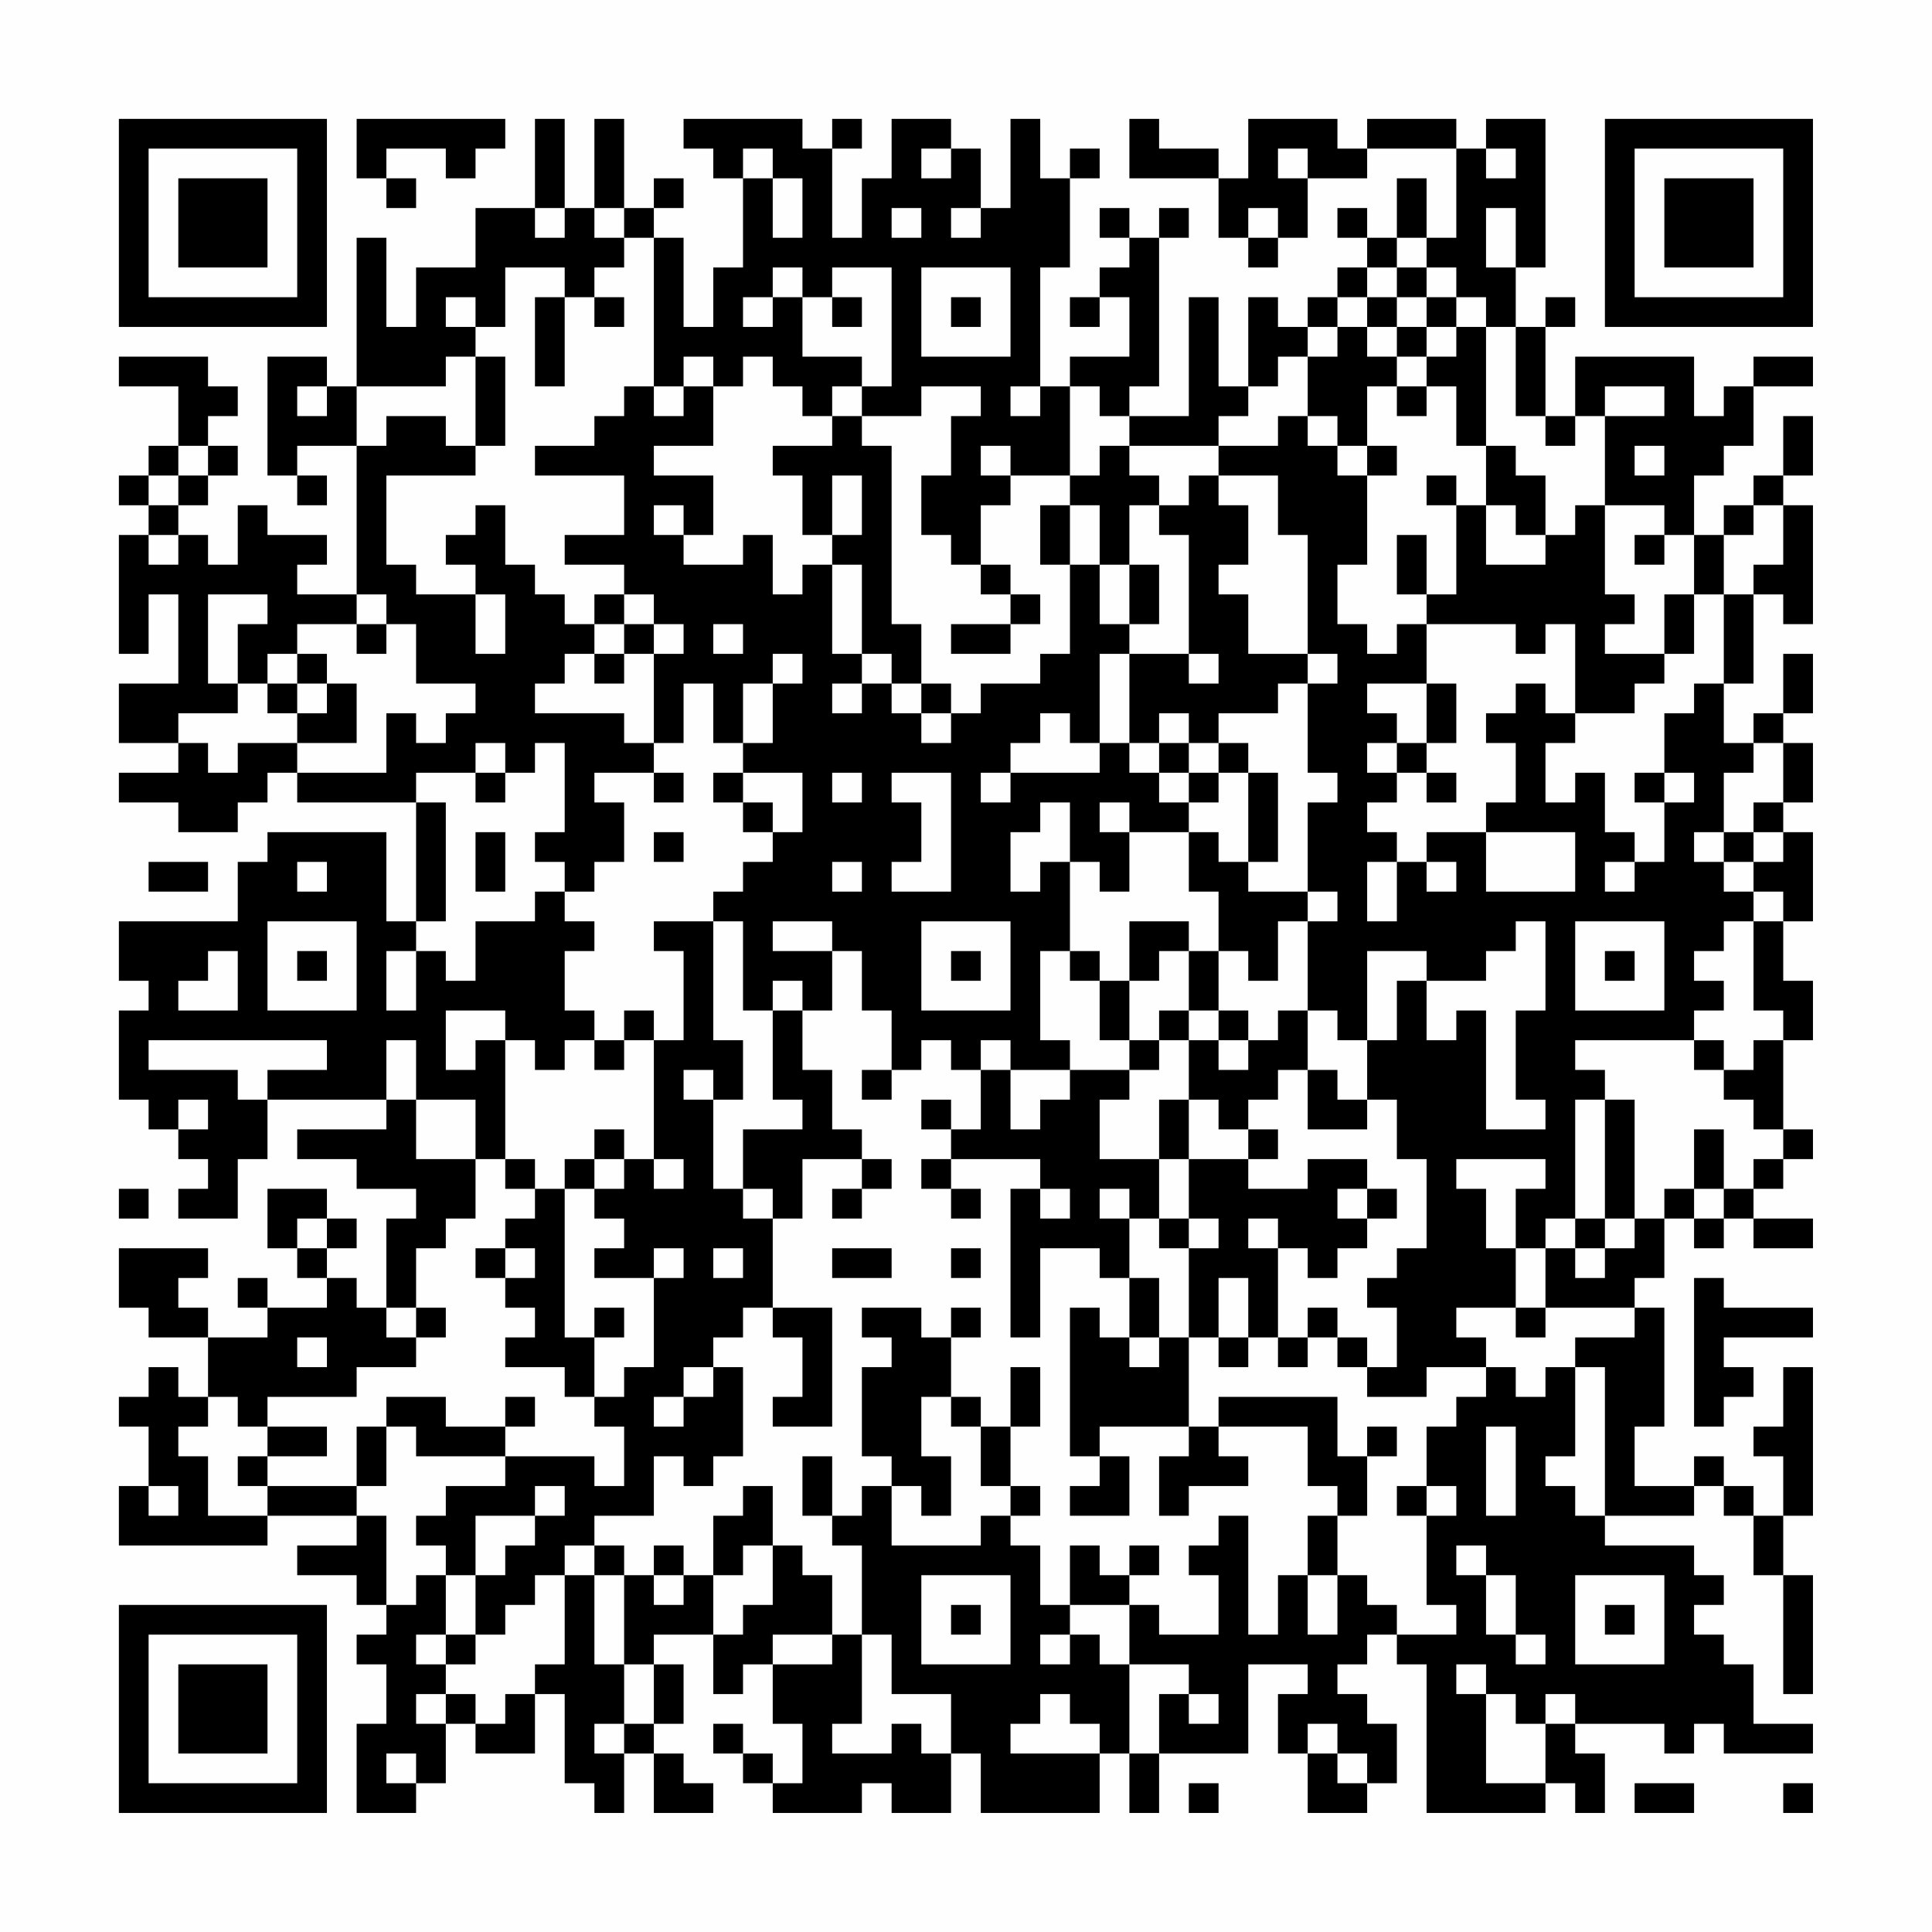 <?xml version="1.0" encoding="UTF-8"?>
<svg xmlns="http://www.w3.org/2000/svg" version="1.1" width="300" height="300" viewBox="0 0 300 300"><rect x="0" y="0" width="300" height="300" fill="#fefefe"/><g transform="scale(4.615)"><g transform="translate(4,4)"><path fill-rule="evenodd" d="M8 0L8 2L9 2L9 3L10 3L10 2L9 2L9 1L11 1L11 2L12 2L12 1L13 1L13 0ZM14 0L14 3L12 3L12 5L10 5L10 7L9 7L9 4L8 4L8 9L7 9L7 8L5 8L5 12L6 12L6 13L7 13L7 12L6 12L6 11L8 11L8 16L6 16L6 15L7 15L7 14L5 14L5 13L4 13L4 15L3 15L3 14L2 14L2 13L3 13L3 12L4 12L4 11L3 11L3 10L4 10L4 9L3 9L3 8L0 8L0 9L2 9L2 11L1 11L1 12L0 12L0 13L1 13L1 14L0 14L0 18L1 18L1 16L2 16L2 19L0 19L0 21L2 21L2 22L0 22L0 23L2 23L2 24L4 24L4 23L5 23L5 22L6 22L6 23L10 23L10 27L9 27L9 24L5 24L5 25L4 25L4 27L0 27L0 29L1 29L1 30L0 30L0 33L1 33L1 34L2 34L2 35L3 35L3 36L2 36L2 37L4 37L4 35L5 35L5 33L9 33L9 34L6 34L6 35L8 35L8 36L10 36L10 37L9 37L9 40L8 40L8 39L7 39L7 38L8 38L8 37L7 37L7 36L5 36L5 38L6 38L6 39L7 39L7 40L5 40L5 39L4 39L4 40L5 40L5 41L3 41L3 40L2 40L2 39L3 39L3 38L0 38L0 40L1 40L1 41L3 41L3 43L2 43L2 42L1 42L1 43L0 43L0 44L1 44L1 46L0 46L0 48L5 48L5 47L8 47L8 48L6 48L6 49L8 49L8 50L9 50L9 51L8 51L8 52L9 52L9 54L8 54L8 57L10 57L10 56L11 56L11 54L12 54L12 55L14 55L14 53L15 53L15 56L16 56L16 57L17 57L17 55L18 55L18 57L20 57L20 56L19 56L19 55L18 55L18 54L19 54L19 52L18 52L18 51L20 51L20 53L21 53L21 52L22 52L22 54L23 54L23 56L22 56L22 55L21 55L21 54L20 54L20 55L21 55L21 56L22 56L22 57L25 57L25 56L26 56L26 57L28 57L28 55L29 55L29 57L33 57L33 55L34 55L34 57L35 57L35 55L38 55L38 52L40 52L40 53L39 53L39 55L40 55L40 57L42 57L42 56L43 56L43 54L42 54L42 53L41 53L41 52L42 52L42 51L43 51L43 52L44 52L44 57L48 57L48 56L49 56L49 57L50 57L50 55L49 55L49 54L52 54L52 55L53 55L53 54L54 54L54 55L57 55L57 54L55 54L55 52L54 52L54 51L53 51L53 50L54 50L54 49L53 49L53 48L50 48L50 47L53 47L53 46L54 46L54 47L55 47L55 49L56 49L56 53L57 53L57 49L56 49L56 47L57 47L57 42L56 42L56 44L55 44L55 45L56 45L56 47L55 47L55 46L54 46L54 45L53 45L53 46L51 46L51 44L52 44L52 40L51 40L51 39L52 39L52 37L53 37L53 38L54 38L54 37L55 37L55 38L57 38L57 37L55 37L55 36L56 36L56 35L57 35L57 34L56 34L56 31L57 31L57 29L56 29L56 27L57 27L57 24L56 24L56 23L57 23L57 21L56 21L56 20L57 20L57 18L56 18L56 20L55 20L55 21L54 21L54 19L55 19L55 16L56 16L56 17L57 17L57 13L56 13L56 12L57 12L57 10L56 10L56 12L55 12L55 13L54 13L54 14L53 14L53 12L54 12L54 11L55 11L55 9L57 9L57 8L55 8L55 9L54 9L54 10L53 10L53 8L49 8L49 10L48 10L48 7L49 7L49 6L48 6L48 7L47 7L47 5L48 5L48 0L46 0L46 1L45 1L45 0L42 0L42 1L41 1L41 0L38 0L38 2L37 2L37 1L35 1L35 0L34 0L34 2L37 2L37 4L38 4L38 5L39 5L39 4L40 4L40 2L42 2L42 1L45 1L45 4L44 4L44 2L43 2L43 4L42 4L42 3L41 3L41 4L42 4L42 5L41 5L41 6L40 6L40 7L39 7L39 6L38 6L38 9L37 9L37 6L36 6L36 10L34 10L34 9L35 9L35 4L36 4L36 3L35 3L35 4L34 4L34 3L33 3L33 4L34 4L34 5L33 5L33 6L32 6L32 7L33 7L33 6L34 6L34 8L32 8L32 9L31 9L31 5L32 5L32 2L33 2L33 1L32 1L32 2L31 2L31 0L30 0L30 3L29 3L29 1L28 1L28 0L26 0L26 2L25 2L25 4L24 4L24 1L25 1L25 0L24 0L24 1L23 1L23 0L19 0L19 1L20 1L20 2L21 2L21 5L20 5L20 7L19 7L19 4L18 4L18 3L19 3L19 2L18 2L18 3L17 3L17 0L16 0L16 3L15 3L15 0ZM21 1L21 2L22 2L22 4L23 4L23 2L22 2L22 1ZM27 1L27 2L28 2L28 1ZM39 1L39 2L40 2L40 1ZM46 1L46 2L47 2L47 1ZM14 3L14 4L15 4L15 3ZM16 3L16 4L17 4L17 5L16 5L16 6L15 6L15 5L13 5L13 7L12 7L12 6L11 6L11 7L12 7L12 8L11 8L11 9L8 9L8 11L9 11L9 10L11 10L11 11L12 11L12 12L9 12L9 15L10 15L10 16L12 16L12 18L13 18L13 16L12 16L12 15L11 15L11 14L12 14L12 13L13 13L13 15L14 15L14 16L15 16L15 17L16 17L16 18L15 18L15 19L14 19L14 20L17 20L17 21L18 21L18 22L16 22L16 23L17 23L17 25L16 25L16 26L15 26L15 25L14 25L14 24L15 24L15 21L14 21L14 22L13 22L13 21L12 21L12 22L10 22L10 23L11 23L11 27L10 27L10 28L9 28L9 30L10 30L10 28L11 28L11 29L12 29L12 27L14 27L14 26L15 26L15 27L16 27L16 28L15 28L15 30L16 30L16 31L15 31L15 32L14 32L14 31L13 31L13 30L11 30L11 32L12 32L12 31L13 31L13 35L12 35L12 33L10 33L10 31L9 31L9 33L10 33L10 35L12 35L12 37L11 37L11 38L10 38L10 40L9 40L9 41L10 41L10 42L8 42L8 43L5 43L5 44L4 44L4 43L3 43L3 44L2 44L2 45L3 45L3 47L5 47L5 46L8 46L8 47L9 47L9 50L10 50L10 49L11 49L11 51L10 51L10 52L11 52L11 53L10 53L10 54L11 54L11 53L12 53L12 54L13 54L13 53L14 53L14 52L15 52L15 49L16 49L16 52L17 52L17 54L16 54L16 55L17 55L17 54L18 54L18 52L17 52L17 49L18 49L18 50L19 50L19 49L20 49L20 51L21 51L21 50L22 50L22 48L23 48L23 49L24 49L24 51L22 51L22 52L24 52L24 51L25 51L25 54L24 54L24 55L26 55L26 54L27 54L27 55L28 55L28 53L26 53L26 51L25 51L25 48L24 48L24 47L25 47L25 46L26 46L26 48L29 48L29 47L30 47L30 48L31 48L31 50L32 50L32 51L31 51L31 52L32 52L32 51L33 51L33 52L34 52L34 55L35 55L35 53L36 53L36 54L37 54L37 53L36 53L36 52L34 52L34 50L35 50L35 51L37 51L37 49L36 49L36 48L37 48L37 47L38 47L38 51L39 51L39 49L40 49L40 51L41 51L41 49L42 49L42 50L43 50L43 51L45 51L45 50L44 50L44 47L45 47L45 46L44 46L44 44L45 44L45 43L46 43L46 42L47 42L47 43L48 43L48 42L49 42L49 45L48 45L48 46L49 46L49 47L50 47L50 42L49 42L49 41L51 41L51 40L48 40L48 38L49 38L49 39L50 39L50 38L51 38L51 37L52 37L52 36L53 36L53 37L54 37L54 36L55 36L55 35L56 35L56 34L55 34L55 33L54 33L54 32L55 32L55 31L56 31L56 30L55 30L55 27L56 27L56 26L55 26L55 25L56 25L56 24L55 24L55 23L56 23L56 21L55 21L55 22L54 22L54 24L53 24L53 25L54 25L54 26L55 26L55 27L54 27L54 28L53 28L53 29L54 29L54 30L53 30L53 31L49 31L49 32L50 32L50 33L49 33L49 37L48 37L48 38L47 38L47 36L48 36L48 35L45 35L45 36L46 36L46 38L47 38L47 40L45 40L45 41L46 41L46 42L44 42L44 43L42 43L42 42L43 42L43 40L42 40L42 39L43 39L43 38L44 38L44 35L43 35L43 33L42 33L42 31L43 31L43 29L44 29L44 31L45 31L45 30L46 30L46 34L48 34L48 33L47 33L47 30L48 30L48 27L47 27L47 28L46 28L46 29L44 29L44 28L42 28L42 31L41 31L41 30L40 30L40 27L41 27L41 26L40 26L40 23L41 23L41 22L40 22L40 19L41 19L41 18L40 18L40 14L39 14L39 12L37 12L37 11L39 11L39 10L40 10L40 11L41 11L41 12L42 12L42 15L41 15L41 17L42 17L42 18L43 18L43 17L44 17L44 19L42 19L42 20L43 20L43 21L42 21L42 22L43 22L43 23L42 23L42 24L43 24L43 25L42 25L42 27L43 27L43 25L44 25L44 26L45 26L45 25L44 25L44 24L46 24L46 26L49 26L49 24L46 24L46 23L47 23L47 21L46 21L46 20L47 20L47 19L48 19L48 20L49 20L49 21L48 21L48 23L49 23L49 22L50 22L50 24L51 24L51 25L50 25L50 26L51 26L51 25L52 25L52 23L53 23L53 22L52 22L52 20L53 20L53 19L54 19L54 16L55 16L55 15L56 15L56 13L55 13L55 14L54 14L54 16L53 16L53 14L52 14L52 13L50 13L50 10L52 10L52 9L50 9L50 10L49 10L49 11L48 11L48 10L47 10L47 7L46 7L46 6L45 6L45 5L44 5L44 4L43 4L43 5L42 5L42 6L41 6L41 7L40 7L40 8L39 8L39 9L38 9L38 10L37 10L37 11L34 11L34 10L33 10L33 9L32 9L32 12L30 12L30 11L29 11L29 12L30 12L30 13L29 13L29 15L28 15L28 14L27 14L27 12L28 12L28 10L29 10L29 9L27 9L27 10L25 10L25 9L26 9L26 5L24 5L24 6L23 6L23 5L22 5L22 6L21 6L21 7L22 7L22 6L23 6L23 8L25 8L25 9L24 9L24 10L23 10L23 9L22 9L22 8L21 8L21 9L20 9L20 8L19 8L19 9L18 9L18 4L17 4L17 3ZM26 3L26 4L27 4L27 3ZM28 3L28 4L29 4L29 3ZM38 3L38 4L39 4L39 3ZM46 3L46 5L47 5L47 3ZM27 5L27 8L30 8L30 5ZM43 5L43 6L42 6L42 7L41 7L41 8L40 8L40 10L41 10L41 11L42 11L42 12L43 12L43 11L42 11L42 9L43 9L43 10L44 10L44 9L45 9L45 11L46 11L46 13L45 13L45 12L44 12L44 13L45 13L45 16L44 16L44 14L43 14L43 16L44 16L44 17L47 17L47 18L48 18L48 17L49 17L49 20L51 20L51 19L52 19L52 18L53 18L53 16L52 16L52 18L50 18L50 17L51 17L51 16L50 16L50 13L49 13L49 14L48 14L48 12L47 12L47 11L46 11L46 7L45 7L45 6L44 6L44 5ZM14 6L14 9L15 9L15 6ZM16 6L16 7L17 7L17 6ZM24 6L24 7L25 7L25 6ZM28 6L28 7L29 7L29 6ZM43 6L43 7L42 7L42 8L43 8L43 9L44 9L44 8L45 8L45 7L44 7L44 6ZM43 7L43 8L44 8L44 7ZM12 8L12 11L13 11L13 8ZM6 9L6 10L7 10L7 9ZM17 9L17 10L16 10L16 11L14 11L14 12L17 12L17 14L15 14L15 15L17 15L17 16L16 16L16 17L17 17L17 18L16 18L16 19L17 19L17 18L18 18L18 21L19 21L19 19L20 19L20 21L21 21L21 22L20 22L20 23L21 23L21 24L22 24L22 25L21 25L21 26L20 26L20 27L18 27L18 28L19 28L19 31L18 31L18 30L17 30L17 31L16 31L16 32L17 32L17 31L18 31L18 35L17 35L17 34L16 34L16 35L15 35L15 36L14 36L14 35L13 35L13 36L14 36L14 37L13 37L13 38L12 38L12 39L13 39L13 40L14 40L14 41L13 41L13 42L15 42L15 43L16 43L16 44L17 44L17 46L16 46L16 45L13 45L13 44L14 44L14 43L13 43L13 44L11 44L11 43L9 43L9 44L8 44L8 46L9 46L9 44L10 44L10 45L13 45L13 46L11 46L11 47L10 47L10 48L11 48L11 49L12 49L12 51L11 51L11 52L12 52L12 51L13 51L13 50L14 50L14 49L15 49L15 48L16 48L16 49L17 49L17 48L16 48L16 47L18 47L18 45L19 45L19 46L20 46L20 45L21 45L21 42L20 42L20 41L21 41L21 40L22 40L22 41L23 41L23 43L22 43L22 44L24 44L24 40L22 40L22 37L23 37L23 35L25 35L25 36L24 36L24 37L25 37L25 36L26 36L26 35L25 35L25 34L24 34L24 32L23 32L23 30L24 30L24 28L25 28L25 30L26 30L26 32L25 32L25 33L26 33L26 32L27 32L27 31L28 31L28 32L29 32L29 34L28 34L28 33L27 33L27 34L28 34L28 35L27 35L27 36L28 36L28 37L29 37L29 36L28 36L28 35L31 35L31 36L30 36L30 41L31 41L31 38L33 38L33 39L34 39L34 41L33 41L33 40L32 40L32 45L33 45L33 46L32 46L32 47L34 47L34 45L33 45L33 44L36 44L36 45L35 45L35 47L36 47L36 46L38 46L38 45L37 45L37 44L40 44L40 46L41 46L41 47L40 47L40 49L41 49L41 47L42 47L42 45L43 45L43 44L42 44L42 45L41 45L41 43L37 43L37 44L36 44L36 41L37 41L37 42L38 42L38 41L39 41L39 42L40 42L40 41L41 41L41 42L42 42L42 41L41 41L41 40L40 40L40 41L39 41L39 38L40 38L40 39L41 39L41 38L42 38L42 37L43 37L43 36L42 36L42 35L40 35L40 36L38 36L38 35L39 35L39 34L38 34L38 33L39 33L39 32L40 32L40 34L42 34L42 33L41 33L41 32L40 32L40 30L39 30L39 31L38 31L38 30L37 30L37 28L38 28L38 29L39 29L39 27L40 27L40 26L38 26L38 25L39 25L39 22L38 22L38 21L37 21L37 20L39 20L39 19L40 19L40 18L38 18L38 16L37 16L37 15L38 15L38 13L37 13L37 12L36 12L36 13L35 13L35 12L34 12L34 11L33 11L33 12L32 12L32 13L31 13L31 15L32 15L32 18L31 18L31 19L29 19L29 20L28 20L28 19L27 19L27 17L26 17L26 11L25 11L25 10L24 10L24 11L22 11L22 12L23 12L23 14L24 14L24 15L23 15L23 16L22 16L22 14L21 14L21 15L19 15L19 14L20 14L20 12L18 12L18 11L20 11L20 9L19 9L19 10L18 10L18 9ZM30 9L30 10L31 10L31 9ZM2 11L2 12L1 12L1 13L2 13L2 12L3 12L3 11ZM51 11L51 12L52 12L52 11ZM24 12L24 14L25 14L25 12ZM18 13L18 14L19 14L19 13ZM32 13L32 15L33 15L33 17L34 17L34 18L33 18L33 21L32 21L32 20L31 20L31 21L30 21L30 22L29 22L29 23L30 23L30 22L33 22L33 21L34 21L34 22L35 22L35 23L36 23L36 24L34 24L34 23L33 23L33 24L34 24L34 26L33 26L33 25L32 25L32 23L31 23L31 24L30 24L30 26L31 26L31 25L32 25L32 28L31 28L31 31L32 31L32 32L30 32L30 31L29 31L29 32L30 32L30 34L31 34L31 33L32 33L32 32L34 32L34 33L33 33L33 35L35 35L35 37L34 37L34 36L33 36L33 37L34 37L34 39L35 39L35 41L34 41L34 42L35 42L35 41L36 41L36 38L37 38L37 37L36 37L36 35L38 35L38 34L37 34L37 33L36 33L36 31L37 31L37 32L38 32L38 31L37 31L37 30L36 30L36 28L37 28L37 26L36 26L36 24L37 24L37 25L38 25L38 22L37 22L37 21L36 21L36 20L35 20L35 21L34 21L34 18L36 18L36 19L37 19L37 18L36 18L36 14L35 14L35 13L34 13L34 15L33 15L33 13ZM46 13L46 15L48 15L48 14L47 14L47 13ZM1 14L1 15L2 15L2 14ZM51 14L51 15L52 15L52 14ZM24 15L24 18L25 18L25 19L24 19L24 20L25 20L25 19L26 19L26 20L27 20L27 21L28 21L28 20L27 20L27 19L26 19L26 18L25 18L25 15ZM29 15L29 16L30 16L30 17L28 17L28 18L30 18L30 17L31 17L31 16L30 16L30 15ZM34 15L34 17L35 17L35 15ZM3 16L3 19L4 19L4 20L2 20L2 21L3 21L3 22L4 22L4 21L6 21L6 22L9 22L9 20L10 20L10 21L11 21L11 20L12 20L12 19L10 19L10 17L9 17L9 16L8 16L8 17L6 17L6 18L5 18L5 19L4 19L4 17L5 17L5 16ZM17 16L17 17L18 17L18 18L19 18L19 17L18 17L18 16ZM8 17L8 18L9 18L9 17ZM20 17L20 18L21 18L21 17ZM6 18L6 19L5 19L5 20L6 20L6 21L8 21L8 19L7 19L7 18ZM22 18L22 19L21 19L21 21L22 21L22 19L23 19L23 18ZM6 19L6 20L7 20L7 19ZM44 19L44 21L43 21L43 22L44 22L44 23L45 23L45 22L44 22L44 21L45 21L45 19ZM35 21L35 22L36 22L36 23L37 23L37 22L36 22L36 21ZM12 22L12 23L13 23L13 22ZM18 22L18 23L19 23L19 22ZM21 22L21 23L22 23L22 24L23 24L23 22ZM24 22L24 23L25 23L25 22ZM26 22L26 23L27 23L27 25L26 25L26 26L28 26L28 22ZM51 22L51 23L52 23L52 22ZM12 24L12 26L13 26L13 24ZM18 24L18 25L19 25L19 24ZM54 24L54 25L55 25L55 24ZM1 25L1 26L3 26L3 25ZM6 25L6 26L7 26L7 25ZM24 25L24 26L25 26L25 25ZM5 27L5 30L8 30L8 27ZM20 27L20 31L21 31L21 33L20 33L20 32L19 32L19 33L20 33L20 36L21 36L21 37L22 37L22 36L21 36L21 34L23 34L23 33L22 33L22 30L23 30L23 29L22 29L22 30L21 30L21 27ZM22 27L22 28L24 28L24 27ZM27 27L27 30L30 30L30 27ZM34 27L34 29L33 29L33 28L32 28L32 29L33 29L33 31L34 31L34 32L35 32L35 31L36 31L36 30L35 30L35 31L34 31L34 29L35 29L35 28L36 28L36 27ZM49 27L49 30L52 30L52 27ZM3 28L3 29L2 29L2 30L4 30L4 28ZM6 28L6 29L7 29L7 28ZM28 28L28 29L29 29L29 28ZM50 28L50 29L51 29L51 28ZM1 31L1 32L4 32L4 33L5 33L5 32L7 32L7 31ZM53 31L53 32L54 32L54 31ZM2 33L2 34L3 34L3 33ZM35 33L35 35L36 35L36 33ZM50 33L50 37L49 37L49 38L50 38L50 37L51 37L51 33ZM53 34L53 36L54 36L54 34ZM16 35L16 36L15 36L15 41L16 41L16 43L17 43L17 42L18 42L18 39L19 39L19 38L18 38L18 39L16 39L16 38L17 38L17 37L16 37L16 36L17 36L17 35ZM18 35L18 36L19 36L19 35ZM0 36L0 37L1 37L1 36ZM31 36L31 37L32 37L32 36ZM41 36L41 37L42 37L42 36ZM6 37L6 38L7 38L7 37ZM35 37L35 38L36 38L36 37ZM38 37L38 38L39 38L39 37ZM13 38L13 39L14 39L14 38ZM20 38L20 39L21 39L21 38ZM24 38L24 39L26 39L26 38ZM28 38L28 39L29 39L29 38ZM37 39L37 41L38 41L38 39ZM53 39L53 44L54 44L54 43L55 43L55 42L54 42L54 41L57 41L57 40L54 40L54 39ZM10 40L10 41L11 41L11 40ZM16 40L16 41L17 41L17 40ZM25 40L25 41L26 41L26 42L25 42L25 45L26 45L26 46L27 46L27 47L28 47L28 45L27 45L27 43L28 43L28 44L29 44L29 46L30 46L30 47L31 47L31 46L30 46L30 44L31 44L31 42L30 42L30 44L29 44L29 43L28 43L28 41L29 41L29 40L28 40L28 41L27 41L27 40ZM47 40L47 41L48 41L48 40ZM6 41L6 42L7 42L7 41ZM19 42L19 43L18 43L18 44L19 44L19 43L20 43L20 42ZM5 44L5 45L4 45L4 46L5 46L5 45L7 45L7 44ZM46 44L46 47L47 47L47 44ZM23 45L23 47L24 47L24 45ZM1 46L1 47L2 47L2 46ZM14 46L14 47L12 47L12 49L13 49L13 48L14 48L14 47L15 47L15 46ZM21 46L21 47L20 47L20 49L21 49L21 48L22 48L22 46ZM43 46L43 47L44 47L44 46ZM18 48L18 49L19 49L19 48ZM32 48L32 50L34 50L34 49L35 49L35 48L34 48L34 49L33 49L33 48ZM45 48L45 49L46 49L46 51L47 51L47 52L48 52L48 51L47 51L47 49L46 49L46 48ZM27 49L27 52L30 52L30 49ZM49 49L49 52L52 52L52 49ZM28 50L28 51L29 51L29 50ZM50 50L50 51L51 51L51 50ZM45 52L45 53L46 53L46 56L48 56L48 54L49 54L49 53L48 53L48 54L47 54L47 53L46 53L46 52ZM31 53L31 54L30 54L30 55L33 55L33 54L32 54L32 53ZM40 54L40 55L41 55L41 56L42 56L42 55L41 55L41 54ZM9 55L9 56L10 56L10 55ZM36 56L36 57L37 57L37 56ZM51 56L51 57L53 57L53 56ZM56 56L56 57L57 57L57 56ZM0 0L0 7L7 7L7 0ZM1 1L1 6L6 6L6 1ZM2 2L2 5L5 5L5 2ZM50 0L50 7L57 7L57 0ZM51 1L51 6L56 6L56 1ZM52 2L52 5L55 5L55 2ZM0 50L0 57L7 57L7 50ZM1 51L1 56L6 56L6 51ZM2 52L2 55L5 55L5 52Z" fill="#000000"/></g></g></svg>
